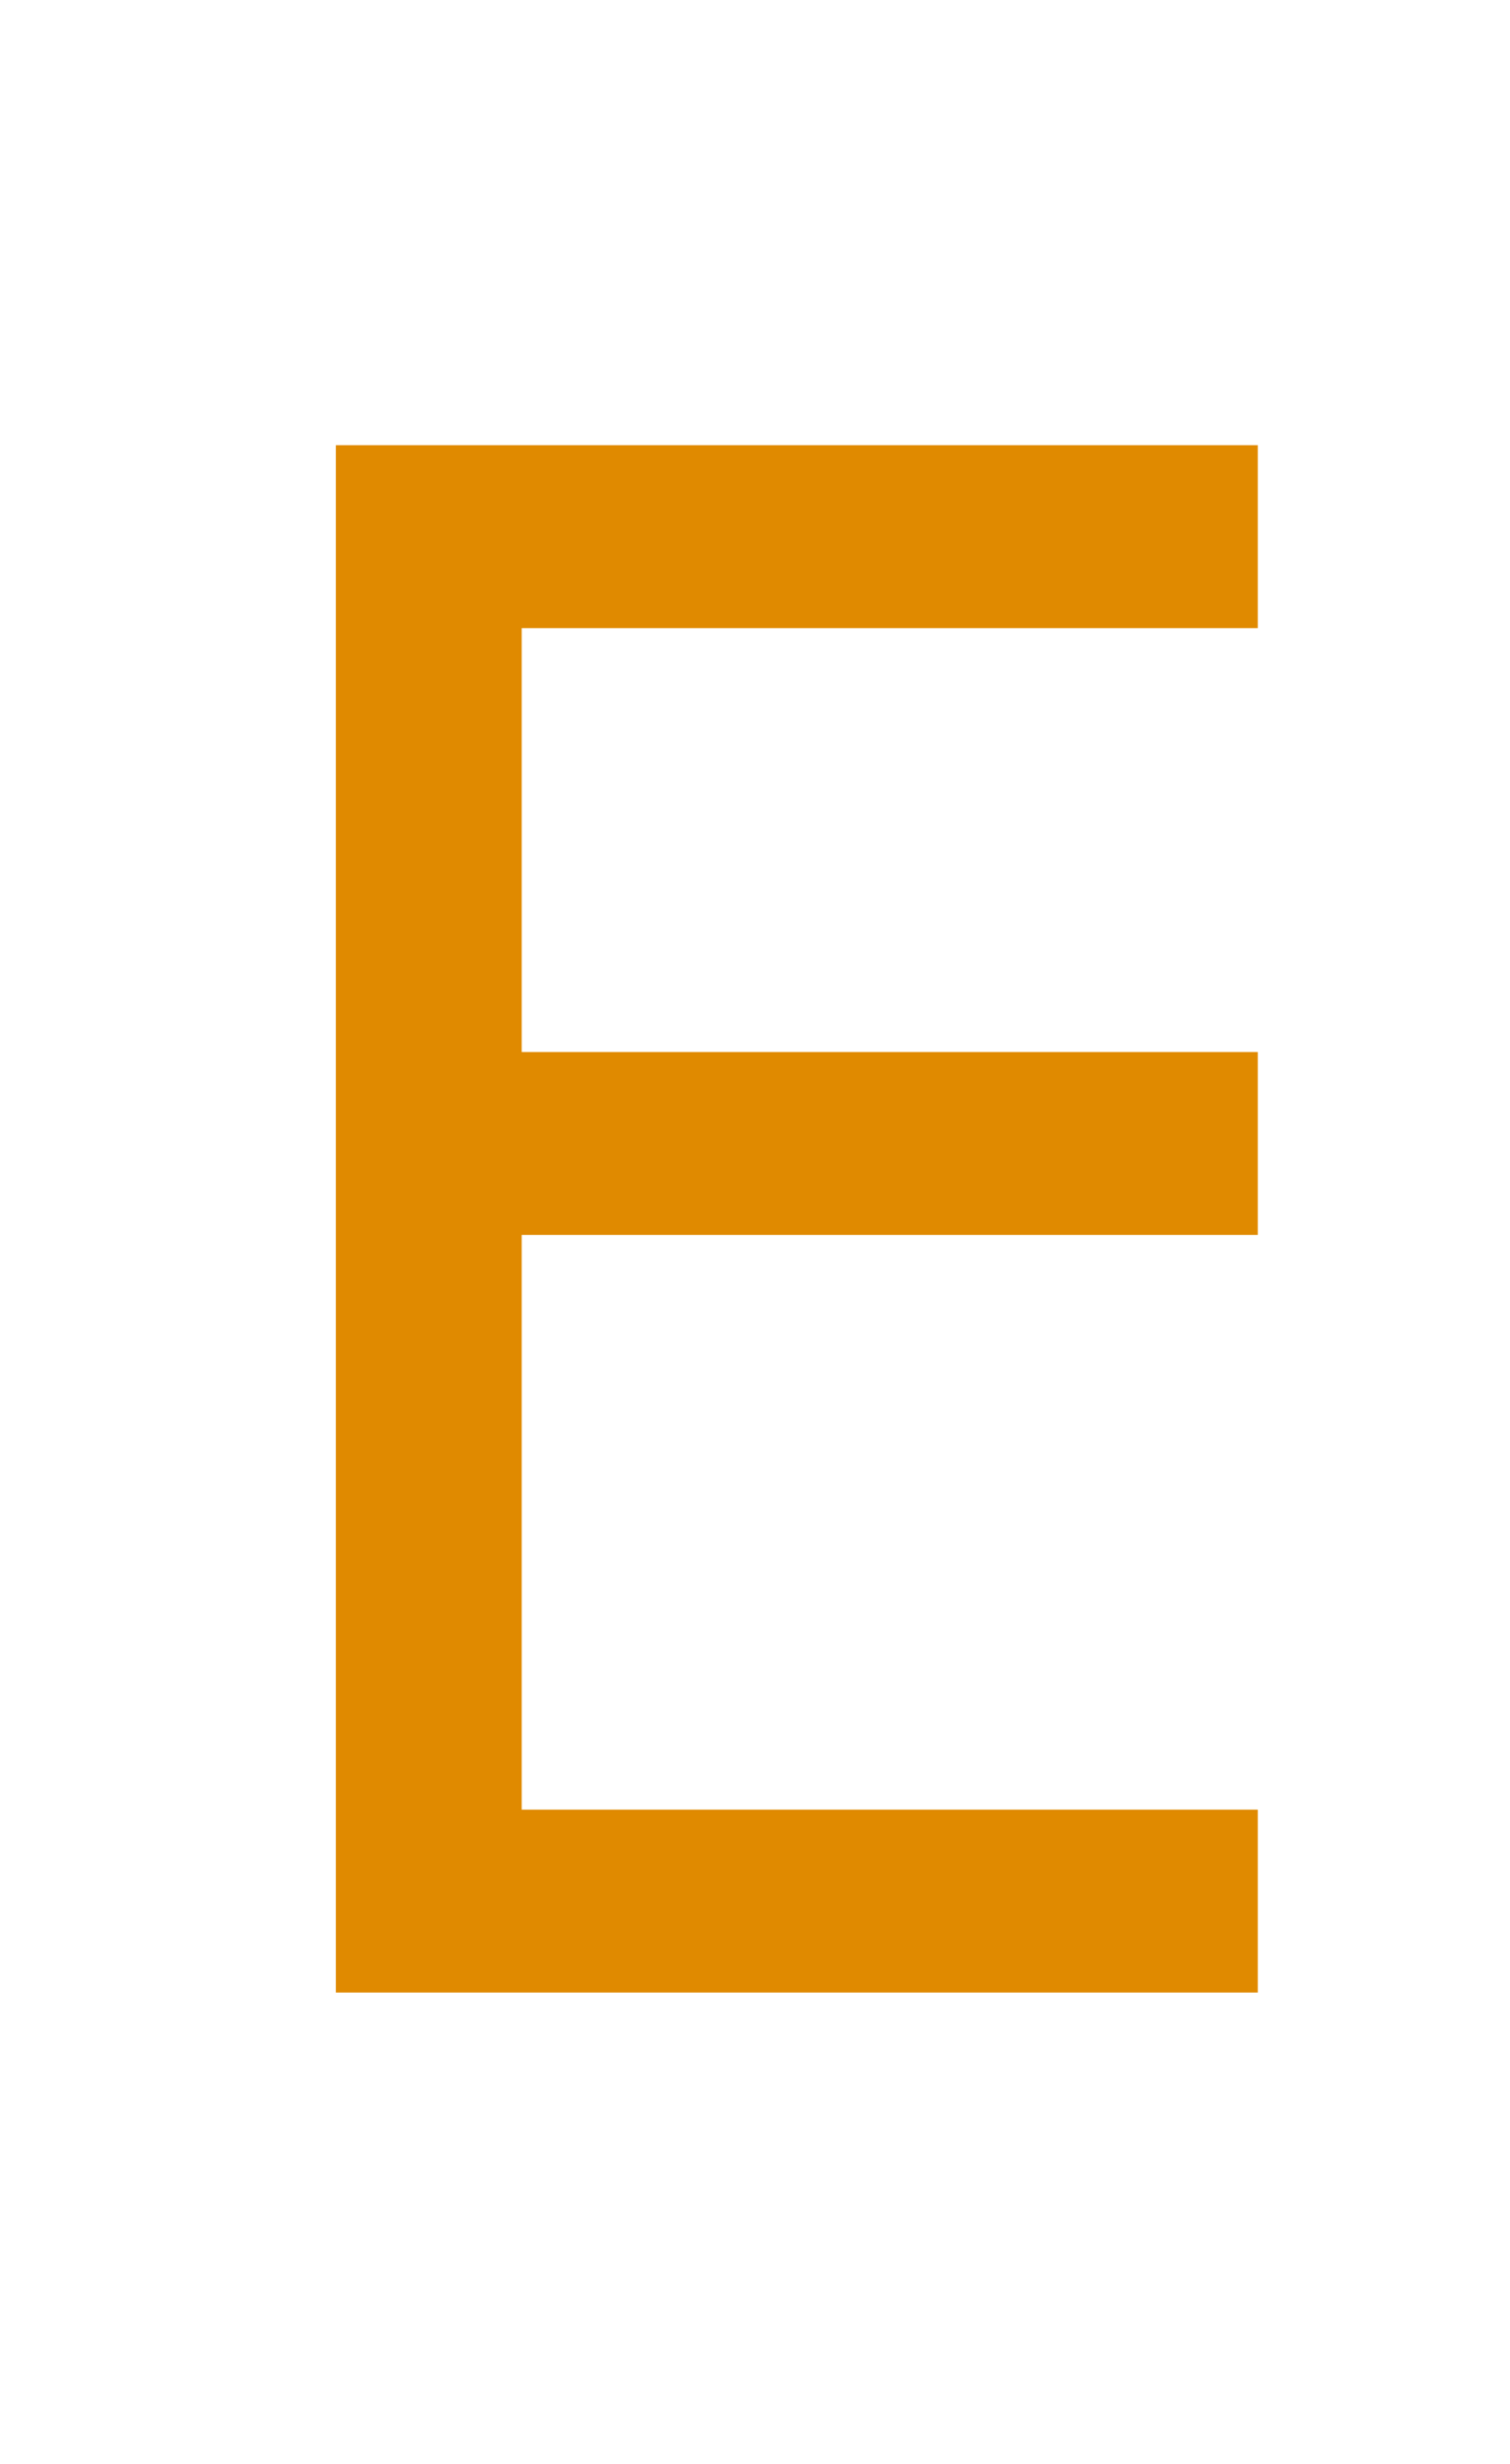 <?xml version="1.0" encoding="utf-8"?>
<!-- Generator: Adobe Illustrator 14.0.0, SVG Export Plug-In . SVG Version: 6.00 Build 43363)  -->
<!DOCTYPE svg PUBLIC "-//W3C//DTD SVG 1.1//EN" "http://www.w3.org/Graphics/SVG/1.1/DTD/svg11.dtd">
<svg version="1.1" id="Layer_1" xmlns="http://www.w3.org/2000/svg" xmlns:xlink="http://www.w3.org/1999/xlink" x="0px" y="0px"
	 width="9.783px" height="15.961px" viewBox="0 0 9.783 15.961" enable-background="new 0 0 9.783 15.961" xml:space="preserve">
<g>
	<path fill="#E08A00" d="M-59.891,12.607c-0.437,0.437-0.437,1.143,0,1.578c0.218,0.219,0.506,0.328,0.789,0.328
		c0.287,0,0.574-0.109,0.793-0.328l3.668-3.67l-1.578-1.579L-59.891,12.607z M-59.891,12.607"/>
	<path fill="#E08A00" d="M-50.521,5.8l1.598-0.826l0.836-1.619l-0.922-0.909l-1.62,0.837l-0.824,1.597l-1.947,1.946l0.935,0.921
		L-50.521,5.8z M-50.521,5.8"/>
	<path fill="#E08A00" d="M-50.369,10.044l-0.15-0.013c-0.273,0-0.531,0.054-0.774,0.146l-4.588-4.588
		c0.091-0.244,0.146-0.502,0.146-0.775l-0.015-0.15C-55.83,3.5-56.787,2.58-57.971,2.58c-0.345,0-0.669,0.083-0.959,0.223
		l1.483,1.487c0.079,0.077,0.134,0.171,0.168,0.266c0.099,0.266,0.048,0.575-0.168,0.786c-0.146,0.146-0.334,0.219-0.524,0.219
		c-0.091,0-0.177-0.019-0.258-0.052c-0.098-0.036-0.191-0.087-0.27-0.167l-1.482-1.484c-0.143,0.291-0.227,0.614-0.227,0.957
		c0,1.185,0.924,2.142,2.085,2.222l0.151,0.015c0.273,0,0.531-0.058,0.772-0.146l4.587,4.588c-0.088,0.24-0.145,0.498-0.145,0.771
		l0.014,0.152c0.08,1.161,1.037,2.084,2.223,2.084c0.342,0,0.666-0.083,0.957-0.225l-1.484-1.484
		c-0.079-0.076-0.131-0.171-0.171-0.266c-0.097-0.266-0.043-0.575,0.171-0.786c0.146-0.146,0.336-0.218,0.527-0.218
		c0.088,0,0.176,0.018,0.259,0.051c0.095,0.036,0.188,0.087,0.265,0.167l1.49,1.484c0.137-0.29,0.22-0.616,0.22-0.96
		C-48.286,11.083-49.206,10.125-50.369,10.044L-50.369,10.044z M-50.369,10.044"/>
</g>
<g>
	<path fill="#E08A00" d="M-30.344,10.828l-3.236-3.236l0.846-0.846c0.104-0.105,0.162-0.244,0.162-0.393
		c0-0.146-0.059-0.287-0.162-0.391l-2.721-2.721c-0.216-0.217-0.566-0.217-0.783,0l-0.846,0.846l-3.237-3.238
		c-0.216-0.215-0.567-0.215-0.784,0l-2.722,2.721c-0.216,0.216-0.216,0.567,0,0.785l3.238,3.237l-0.847,0.846
		c-0.104,0.104-0.161,0.244-0.161,0.393c0,0.146,0.058,0.287,0.161,0.391l2.723,2.721c0.107,0.108,0.248,0.162,0.391,0.162
		c0.142,0,0.283-0.054,0.393-0.162l0.846-0.846l3.237,3.236c0.108,0.109,0.249,0.162,0.391,0.162s0.284-0.053,0.392-0.162
		l2.721-2.72c0.104-0.104,0.163-0.244,0.163-0.392S-30.239,10.932-30.344,10.828L-30.344,10.828z M-42.652,3.962l1.939-1.938
		l2.844,2.846l-1.936,1.937L-42.652,3.962z M-38.322,10.765L-40.26,8.83l0.846-0.846V7.982l0.919-0.919l2.648-2.646l1.937,1.937
		L-34.756,7.2l-1.359,1.36L-38.322,10.765z M-33.456,13.158l-2.846-2.846l1.938-1.937l2.846,2.845L-33.456,13.158z M-33.456,13.158"
		/>
	<path fill="#E08A00" d="M-39.785,14.353c-1.133,0-2.195-0.441-2.996-1.24c-0.8-0.801-1.24-1.863-1.24-2.996
		c0-0.306-0.248-0.553-0.553-0.553c-0.307,0-0.555,0.247-0.555,0.553c0,1.429,0.557,2.77,1.564,3.779
		c1.01,1.01,2.352,1.564,3.779,1.564l0,0c0.306,0,0.553-0.247,0.553-0.555C-39.232,14.601-39.479,14.353-39.785,14.353
		L-39.785,14.353z M-39.785,14.353"/>
	<path fill="#E08A00" d="M-40.008,13.289c0.306,0,0.555-0.248,0.555-0.555s-0.249-0.555-0.555-0.555
		c-0.49,0-0.953-0.189-1.301-0.539c-0.348-0.347-0.54-0.809-0.54-1.301c0-0.307-0.247-0.555-0.554-0.555
		c-0.306,0-0.553,0.248-0.553,0.555c0,0.787,0.307,1.528,0.863,2.086C-41.535,12.981-40.794,13.289-40.008,13.289L-40.008,13.289z
		 M-40.008,13.289"/>
</g>
<g>
	<g>
		<path fill="#E08A00" d="M-20.766,13.499c-1.352,0-2.684-0.454-3.75-1.278l-0.698-0.629c-2.299-2.461-2.233-6.195,0.11-8.54
			c0.389-0.39,1.074-0.392,1.465,0.003l2.881,2.882l0.092-0.091c0.389-0.387,1.068-0.389,1.459-0.002
			c0.402,0.408,0.402,1.063,0.002,1.463l-0.09,0.09l2.848,2.85c0.193,0.191,0.303,0.451,0.303,0.729s-0.107,0.538-0.305,0.734
			c-0.805,0.805-1.816,1.368-2.922,1.628l-0.867,0.138C-20.444,13.492-20.605,13.499-20.766,13.499L-20.766,13.499z M-24.369,4.087
			c-1.722,1.875-1.723,4.74,0.029,6.617l0.623,0.562c0.908,0.699,2.133,1.071,3.332,0.971l0.774-0.122
			c0.771-0.182,1.513-0.577,2.128-1.142l-3.275-3.275v0.001L-24.369,4.087L-24.369,4.087z"/>
	</g>
	<path fill="#E08A00" d="M-17.045,7.859c0.035,0.008,0.071,0.014,0.107,0.014c0.208,0,0.396-0.142,0.447-0.355
		c0.287-1.203-0.063-2.447-0.939-3.324c-0.876-0.875-2.117-1.226-3.325-0.937c-0.246,0.059-0.399,0.305-0.341,0.553
		c0.061,0.248,0.309,0.399,0.555,0.338c0.894-0.211,1.814,0.048,2.462,0.696c0.649,0.648,0.909,1.566,0.694,2.463
		C-17.443,7.552-17.291,7.799-17.045,7.859L-17.045,7.859z M-17.045,7.859"/>
	<path fill="#E08A00" d="M-15.77,2.47c-1.321-1.319-3.139-1.925-4.989-1.661c-0.267,0.037-0.453,0.286-0.413,0.554
		c0.036,0.268,0.284,0.455,0.551,0.415c1.543-0.221,3.059,0.282,4.158,1.381c1.1,1.102,1.604,2.615,1.383,4.158
		c-0.039,0.267,0.148,0.516,0.416,0.555c0.022,0.004,0.045,0.006,0.07,0.006c0.238,0,0.448-0.179,0.482-0.42
		C-13.846,5.606-14.452,3.789-15.77,2.47L-15.77,2.47z M-15.77,2.47"/>
	<polyline fill="#E08A00" points="-25.268,10.43 -26.922,12.892 -22.766,12.892 	"/>
</g>
<g>
	<g>
		<path fill="#E08A00" d="M-1.764,12.939h-1.285l-0.889-2.793h-3.921l-0.889,2.793h-1.224L-6.67,2.915h1.607L-1.764,12.939z
			 M-4.309,9.001l-1.59-4.921l-1.595,4.921H-4.309z"/>
	</g>
</g>
<g>
	<g>
		<path fill="#E08A00" d="M8.148,12.908H2.176V2.884h5.973v1.185H3.38v2.746h4.769V8H3.38v3.723h4.769V12.908z"/>
	</g>
</g>
<g>
	<path fill="#E08A00" d="M-77.16,14.019h-8.905V1.71h6.266l2.64,3.392V14.019L-77.16,14.019z M-84.499,12.453h5.772V5.64
		l-1.839-2.362h-3.934V12.453L-84.499,12.453z"/>
</g>
<g>
	<g>
		<path fill="#E08A00" d="M-64.371,14.365h-8.438V3.363h1.582V1.528h5.092v1.835h1.764V14.365L-64.371,14.365z M-71.242,12.798
			h5.305V4.931h-1.764V3.095h-1.959v1.835h-1.582V12.798L-71.242,12.798z"/>
	</g>
	<rect x="-70.4" y="10.034" fill="#E08A00" width="3.486" height="1.487"/>
	<rect x="-70.4" y="7.386" fill="#E08A00" width="3.486" height="1.488"/>
</g>
<rect x="-83.361" y="8.15" fill="#E08A00" width="0.738" height="3.416"/>
<rect x="-81.859" y="8.15" fill="#E08A00" width="0.796" height="3.416"/>
<rect x="-80.359" y="8.15" fill="#E08A00" width="0.738" height="3.416"/>
</svg>

